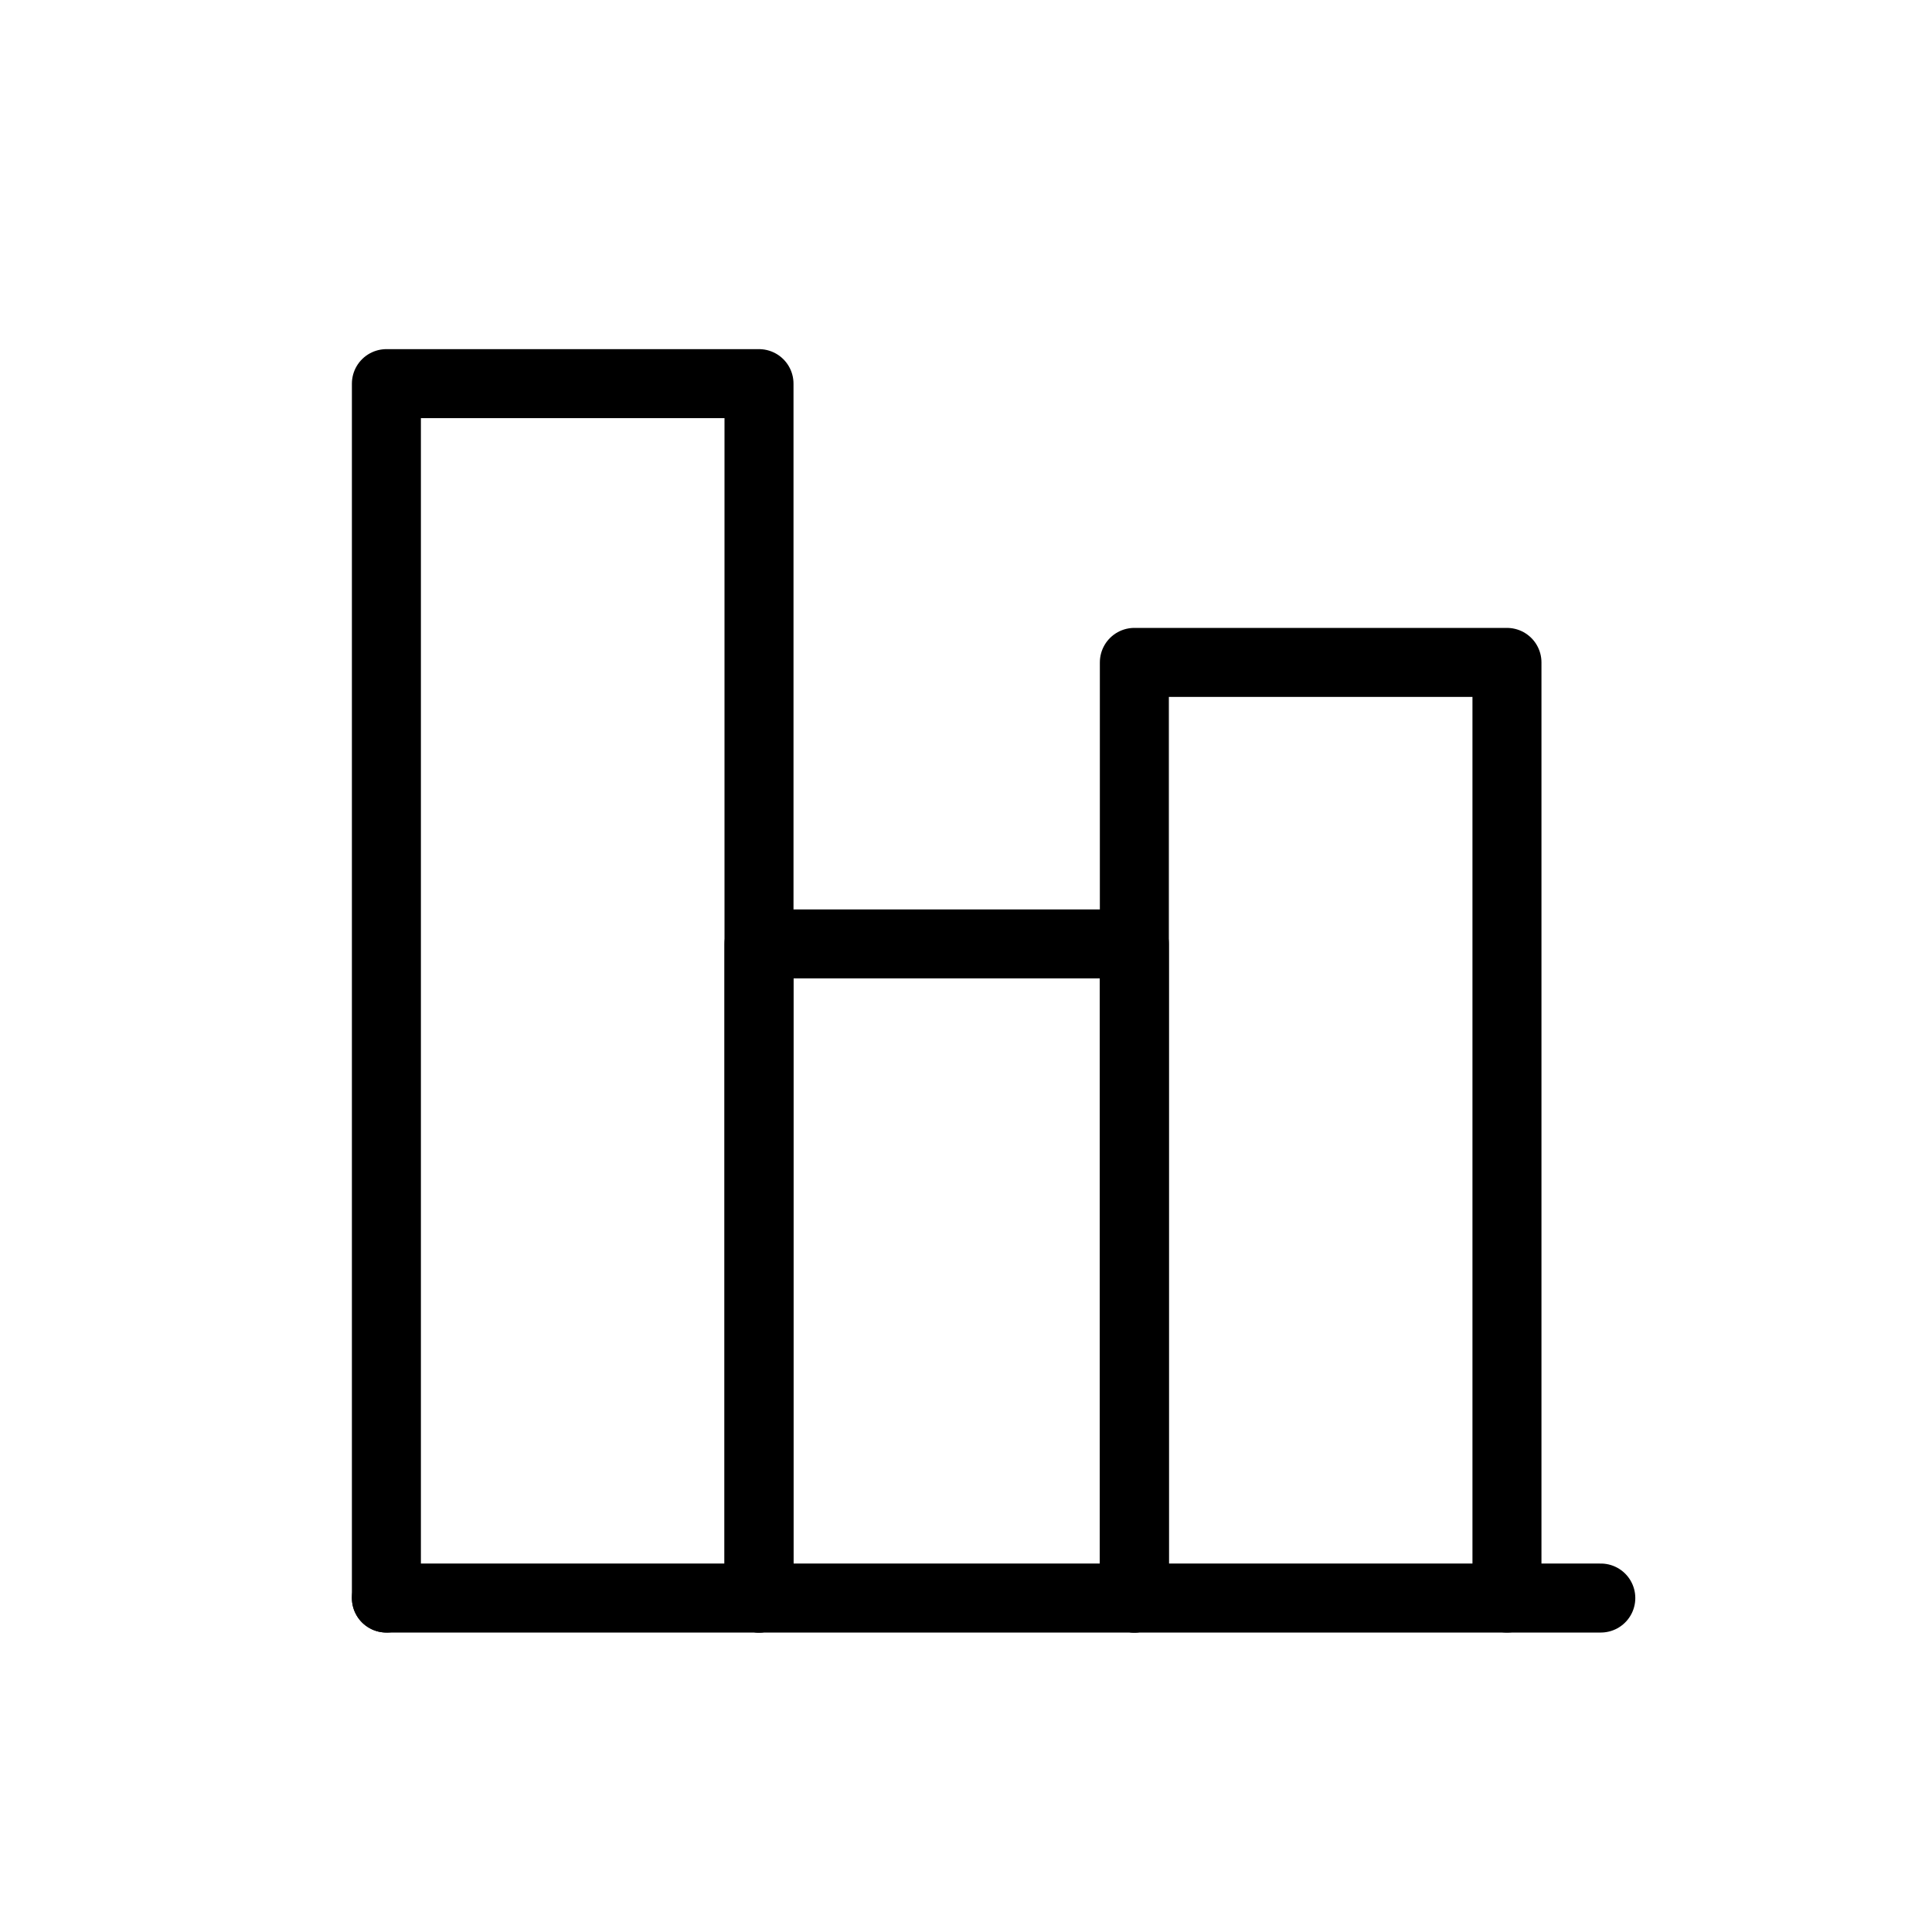<?xml version="1.0" encoding="utf-8"?>
<!-- Generator: Adobe Illustrator 23.0.3, SVG Export Plug-In . SVG Version: 6.00 Build 0)  -->
<svg version="1.1" id="Layer_1" xmlns="http://www.w3.org/2000/svg" xmlns:xlink="http://www.w3.org/1999/xlink" x="0px" y="0px"
	 viewBox="0 0 70 70" style="enable-background:new 0 0 70 70;" xml:space="preserve">
<style type="text/css">
	.st0{fill:none;stroke:#000000;stroke-width:2.5;stroke-linecap:round;stroke-linejoin:round;}
</style>
<g>
	<path class="st0" d="M14,57.9h44"/>
	<path class="st0" d="M27.5,57.9v-44H14v44"/>
	<path class="st0" d="M41.1,57.9V34.2H27.5v23.7"/>
	<path class="st0" d="M54.6,57.9V24H41.1v33.9"/>
</g>
</svg>
